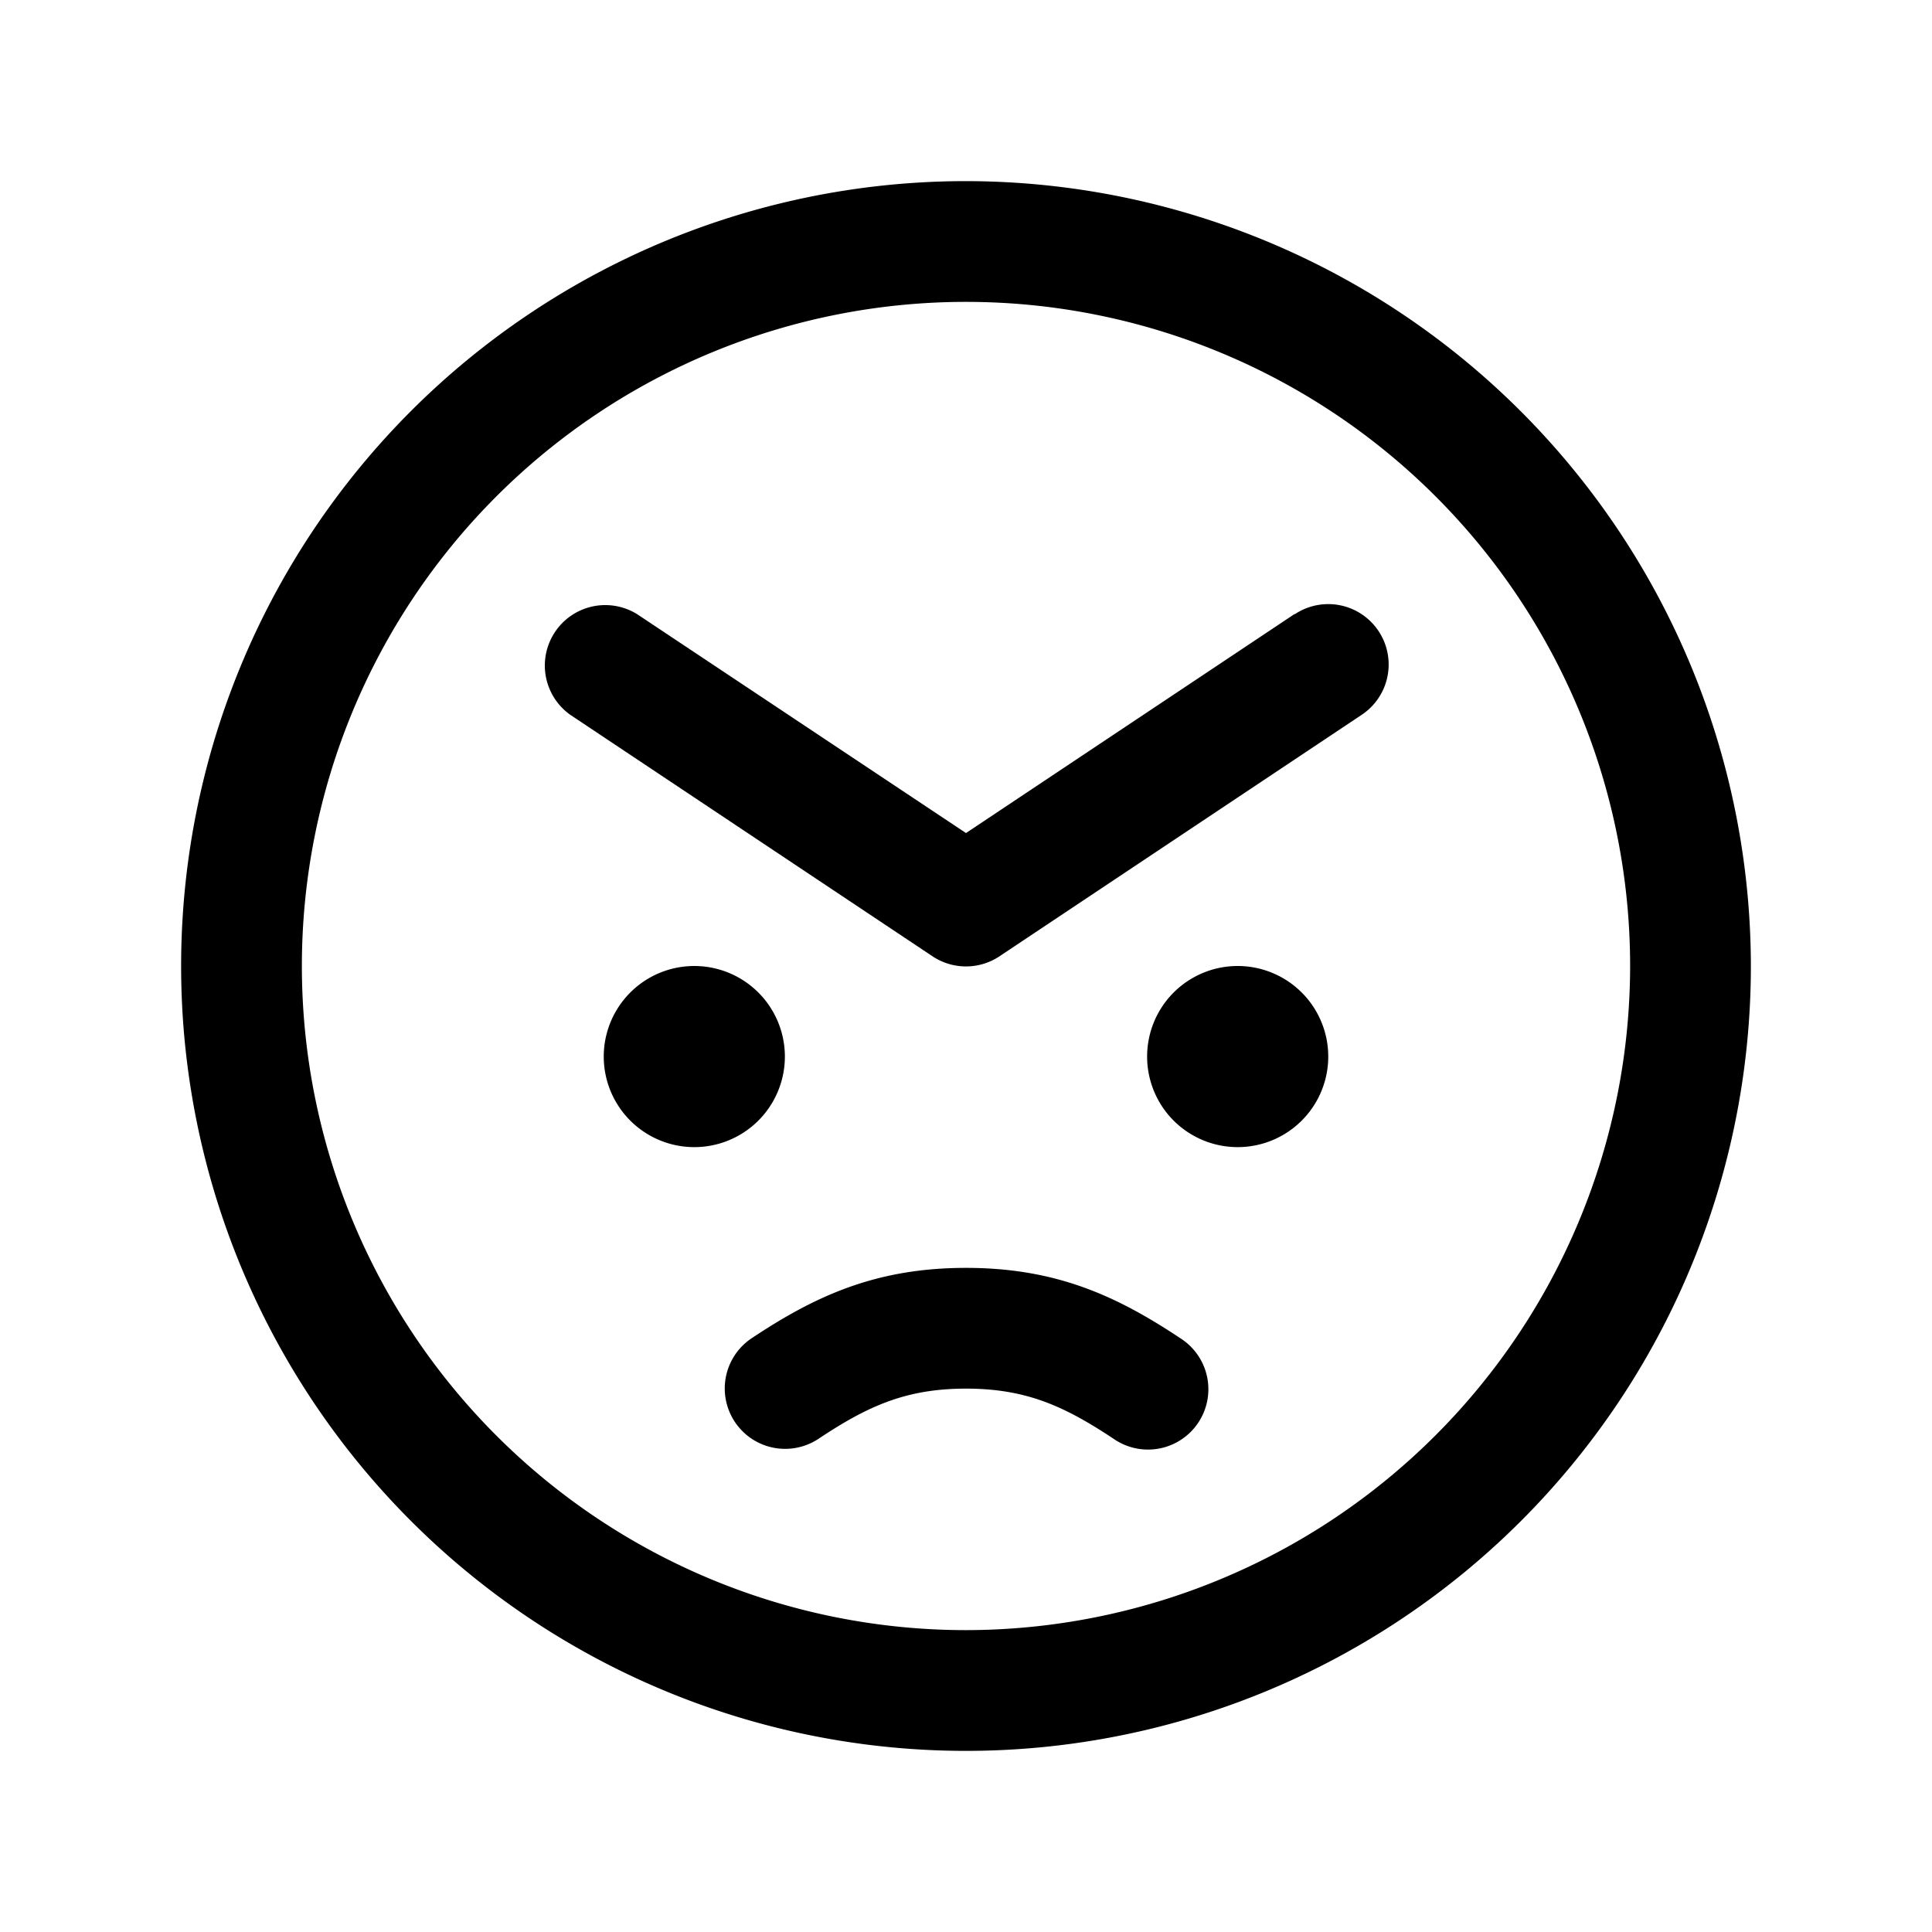 <svg xmlns="http://www.w3.org/2000/svg" width="32" height="32"  ><path fill="currentColor" d="M11.5 19a1.5 1.5 0 1 1 0-3 1.5 1.5 0 0 1 0 3m9-3a1.5 1.5 0 1 0 0 3 1.5 1.5 0 0 0 0-3m8.5 0A13 13 0 1 1 16 3a13.014 13.014 0 0 1 13 13m-2 0a11 11 0 1 0-11 11 11.01 11.01 0 0 0 11-11m-5.555-5.832L16 13.798l-5.445-3.624a1.001 1.001 0 0 0-1.11 1.665l6 4a1 1 0 0 0 1.11 0l6-4a1 1 0 1 0-1.11-1.665zm-1.891 12C18.5 21.466 17.493 21 16 21s-2.5.466-3.554 1.168a1 1 0 0 0 1.108 1.665C14.366 23.293 15 23 16 23s1.634.293 2.446.832a1 1 0 0 0 1.401-.268 1 1 0 0 0-.293-1.396"/></svg>